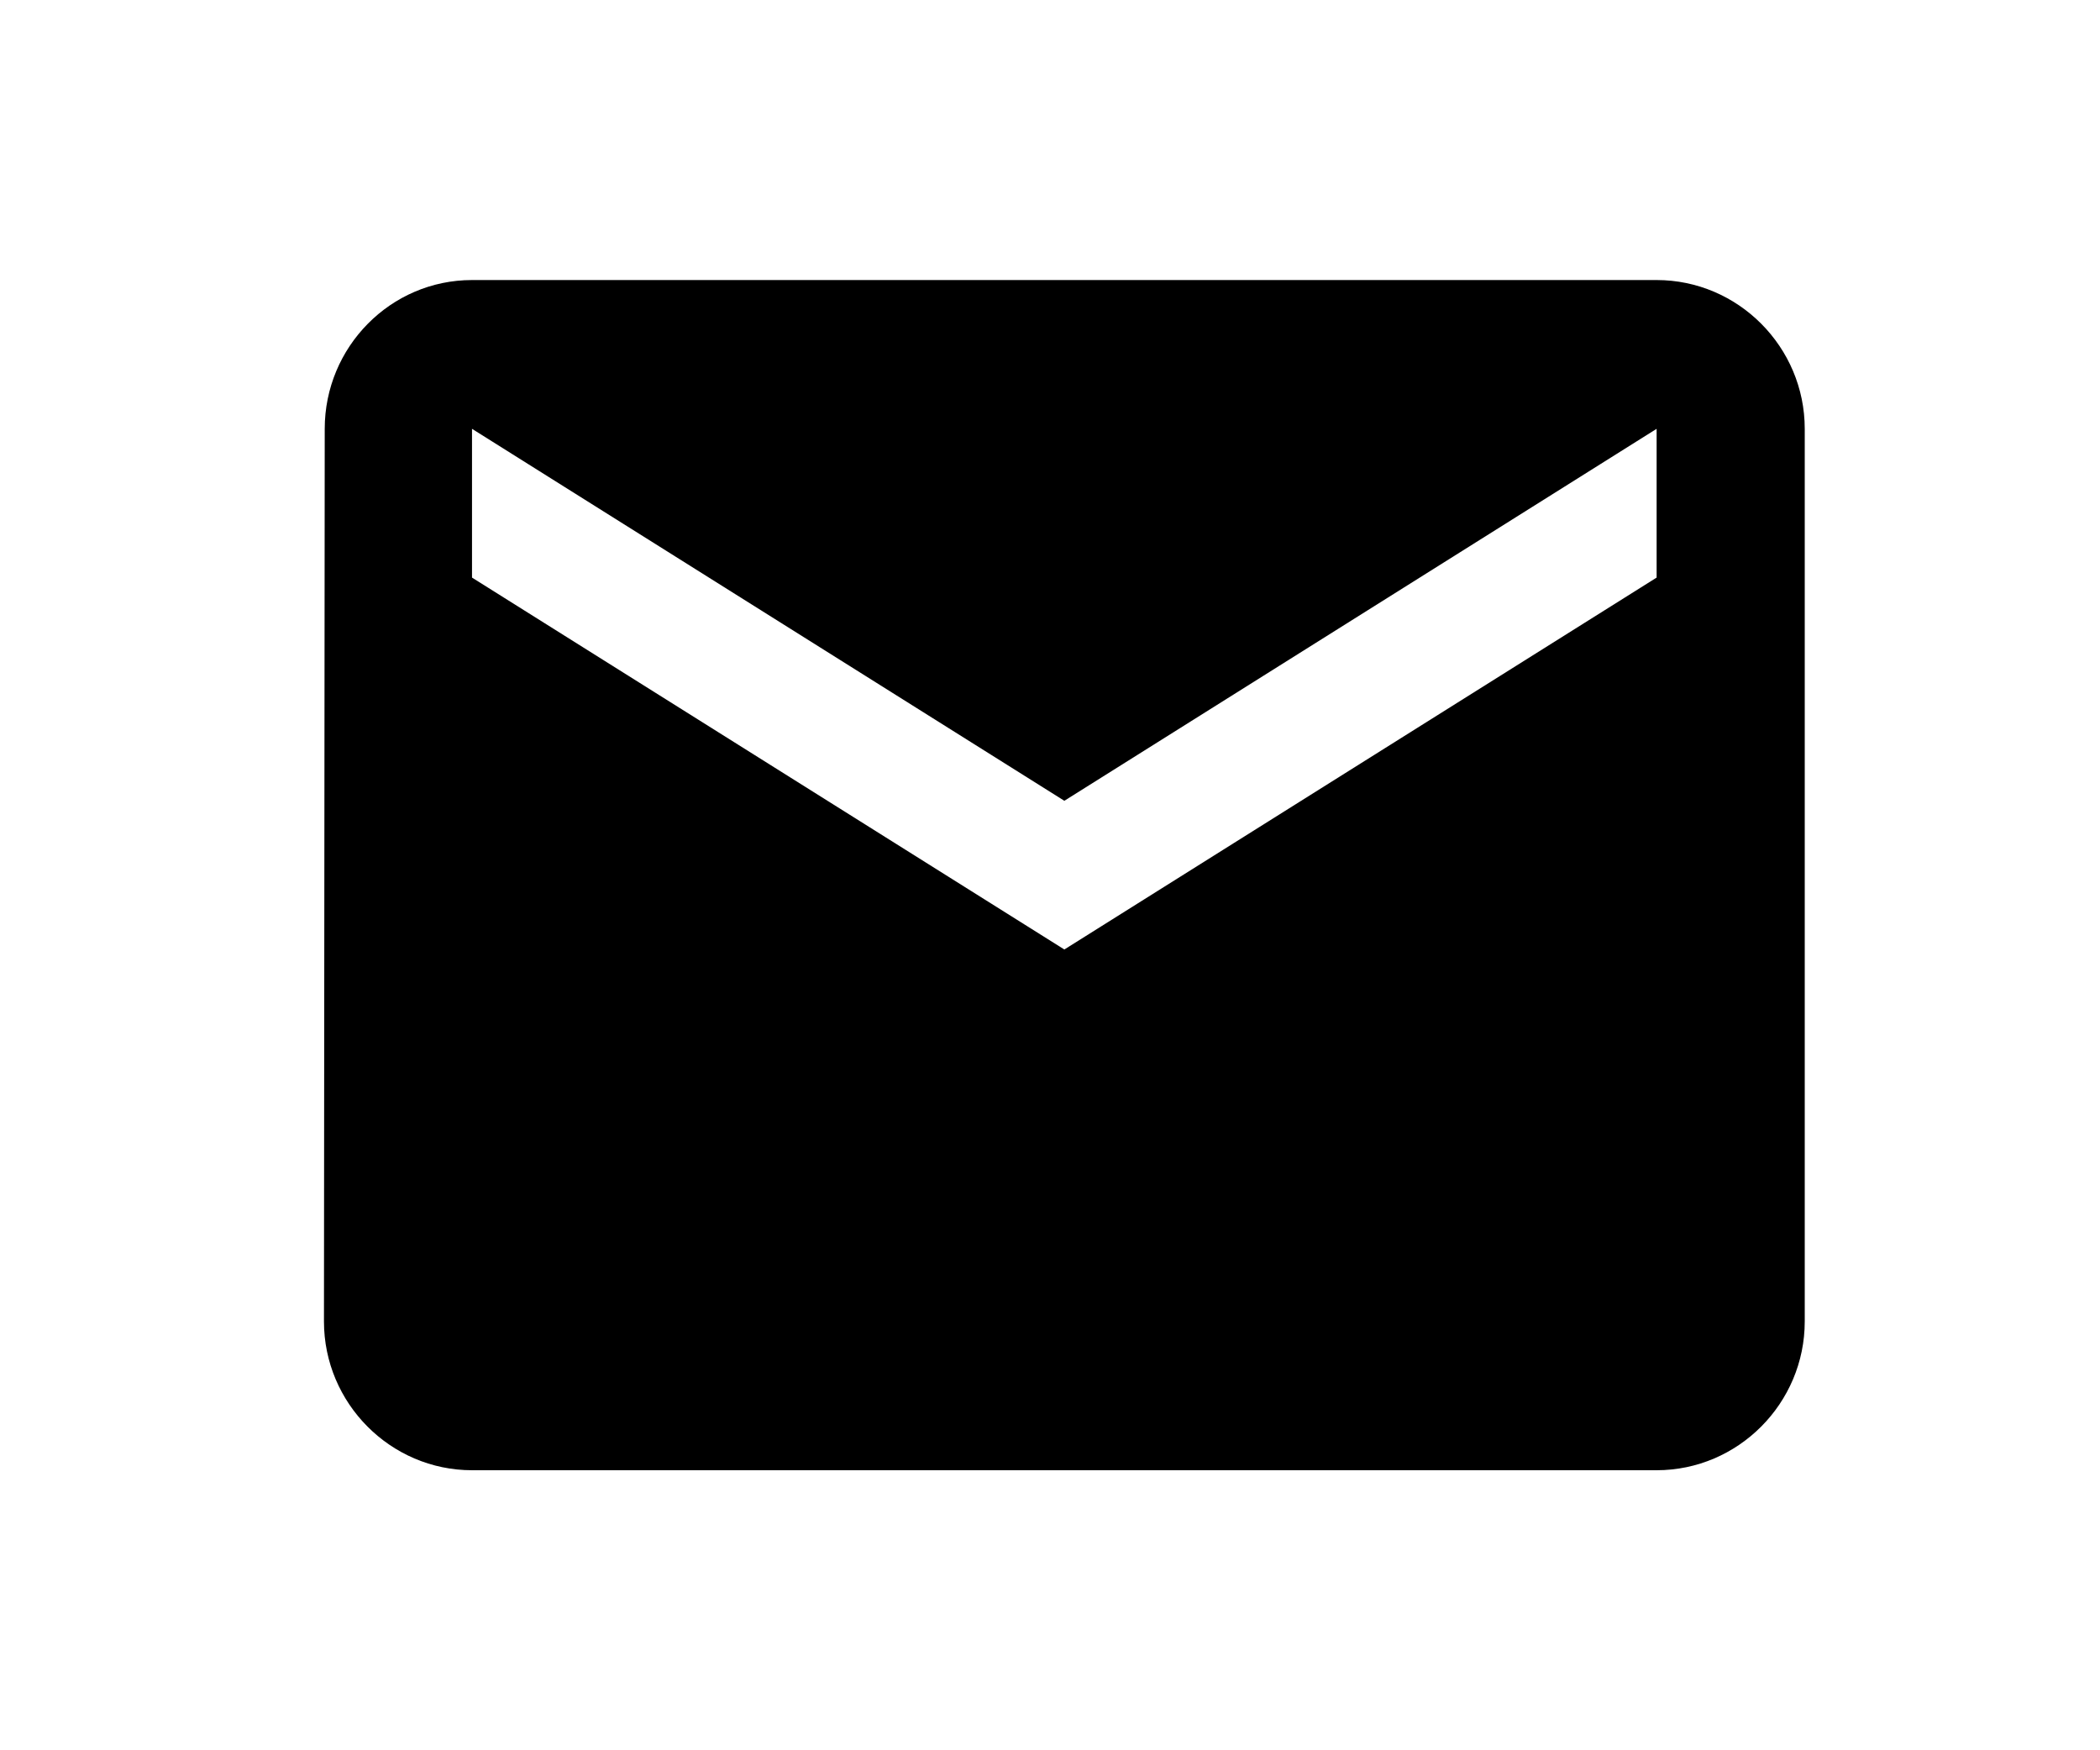 <svg width="30" height="25" viewBox="0 0 30 25" fill="none" xmlns="http://www.w3.org/2000/svg">
<g filter="url(#filter0_d_113_13)">
<path d="M23.666 0H6.743C5.58 0 4.639 0.956 4.639 2.125L4.628 14.875C4.628 16.044 5.58 17 6.743 17H23.666C24.83 17 25.782 16.044 25.782 14.875V2.125C25.782 0.956 24.83 0 23.666 0ZM23.666 4.25L15.205 9.562L6.743 4.25V2.125L15.205 7.438L23.666 2.125V4.25Z" fill="black"/>
</g>
<defs>
<filter id="filter0_d_113_13" x="0.628" y="0" width="29.154" height="25" filterUnits="userSpaceOnUse" color-interpolation-filters="sRGB">
<feFlood flood-opacity="0" result="BackgroundImageFix"/>
<feColorMatrix in="SourceAlpha" type="matrix" values="0 0 0 0 0 0 0 0 0 0 0 0 0 0 0 0 0 0 127 0" result="hardAlpha"/>
<feOffset dy="4"/>
<feGaussianBlur stdDeviation="2"/>
<feComposite in2="hardAlpha" operator="out"/>
<feColorMatrix type="matrix" values="0 0 0 0 0 0 0 0 0 0 0 0 0 0 0 0 0 0 0.25 0"/>
<feBlend mode="normal" in2="BackgroundImageFix" result="effect1_dropShadow_113_13"/>
<feBlend mode="normal" in="SourceGraphic" in2="effect1_dropShadow_113_13" result="shape"/>
</filter>
</defs>
</svg>
